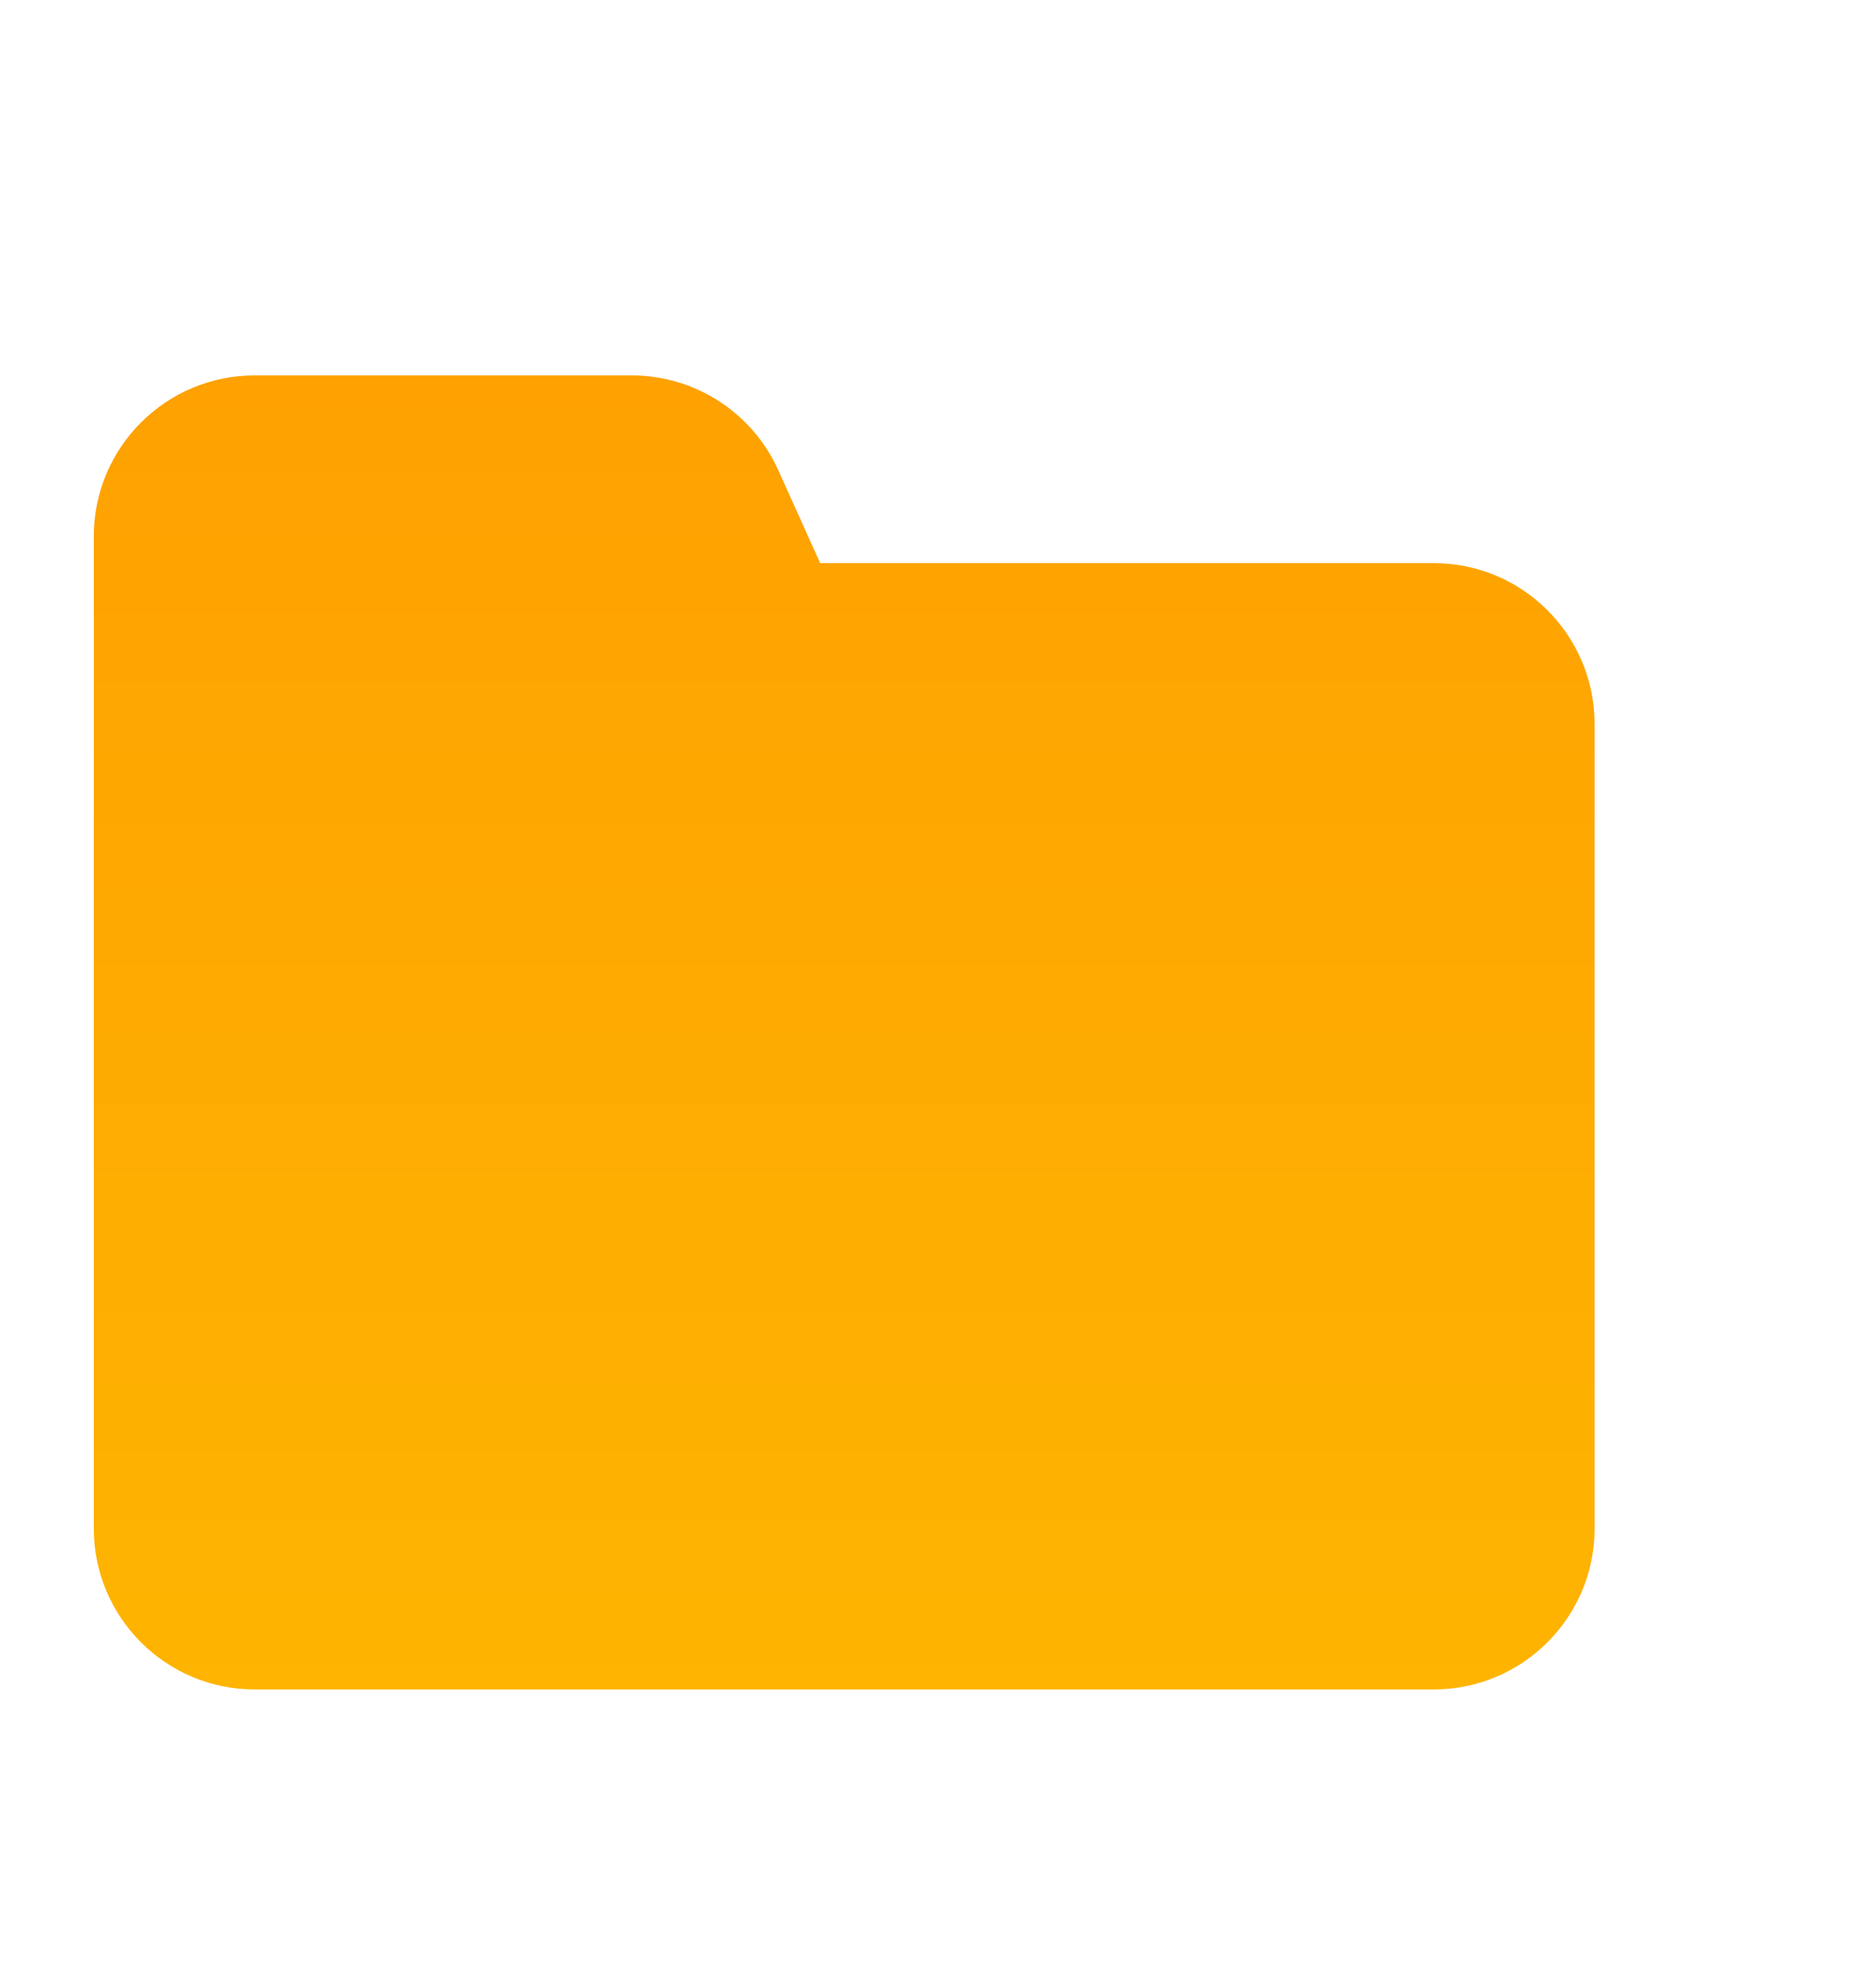 <svg xmlns="http://www.w3.org/2000/svg" width="20" height="21" viewBox="0 0 20 21">
  <defs>
    <linearGradient id="ic_foldertree_folder_collapse-a" x1="50%" x2="50%" y1="0%" y2="100%">
      <stop offset="0%" stop-color="#FEA101"/>
      <stop offset="100%" stop-color="#FEB401"/>
    </linearGradient>
  </defs>
  <path fill="url(#ic_foldertree_folder_collapse-a)" fill-rule="evenodd" d="M1,4.714 C1,3.768 1.768,3 2.714,3 L6.735,3 C7.409,3 8.02,3.395 8.297,4.009 L8.744,5 L15.286,5 C16.232,5 17,5.768 17,6.714 L17,15.286 C17,16.232 16.232,17 15.286,17 L2.714,17 C1.768,17 1,16.232 1,15.286 L1,4.714 Z" transform="translate(0 1)"/>
</svg>
